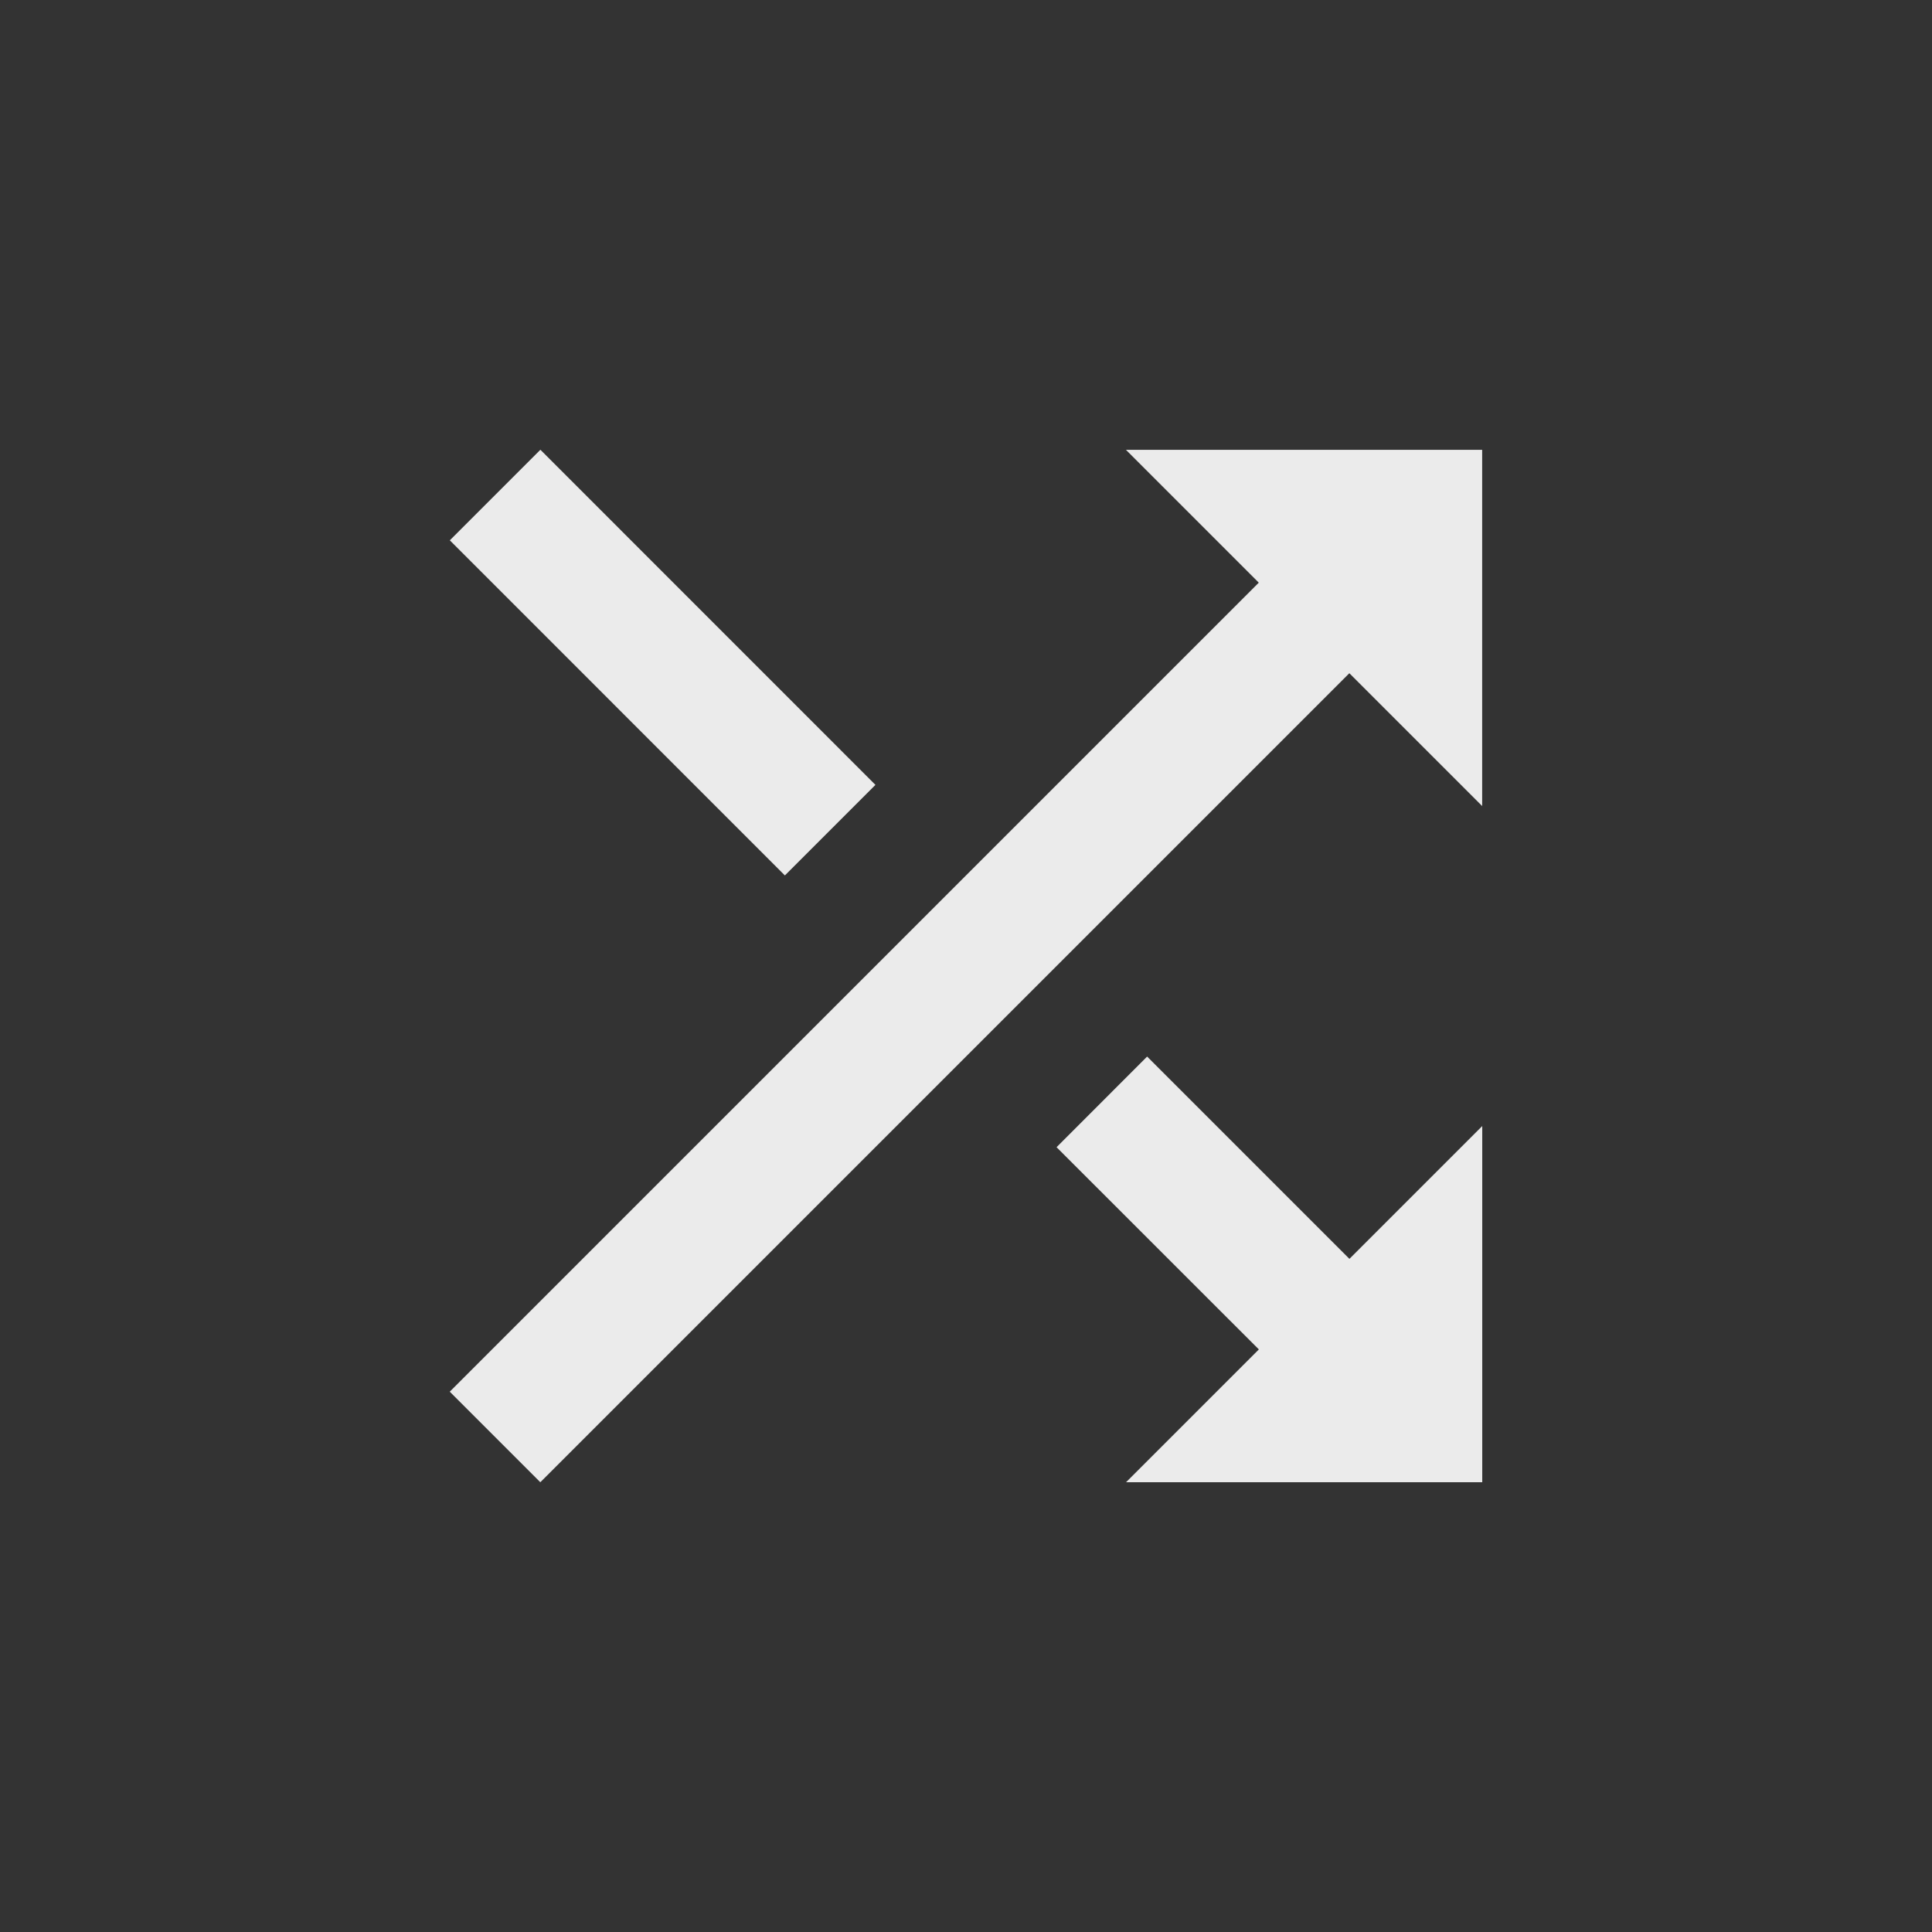 <!-- Generated by IcoMoon.io -->
<svg version="1.1" xmlns="http://www.w3.org/2000/svg" width="24" height="24" viewBox="0 0 24 24">
<rect x="0" y="0" width="24" height="24" fill="#333333" stroke="none"/>
<title>shuffle</title>
<path fill="#ebebeb" d="M14.25 13.125l2.513 2.513 1.65-1.65v4.425h-4.425l1.65-1.65-2.513-2.512zM13.987 5.588h4.425v4.425l-1.65-1.65-10.050 10.050-1.125-1.125 10.050-10.050zM10.875 9.75l-1.125 1.125-4.162-4.163 1.125-1.125z"></path>
</svg>
